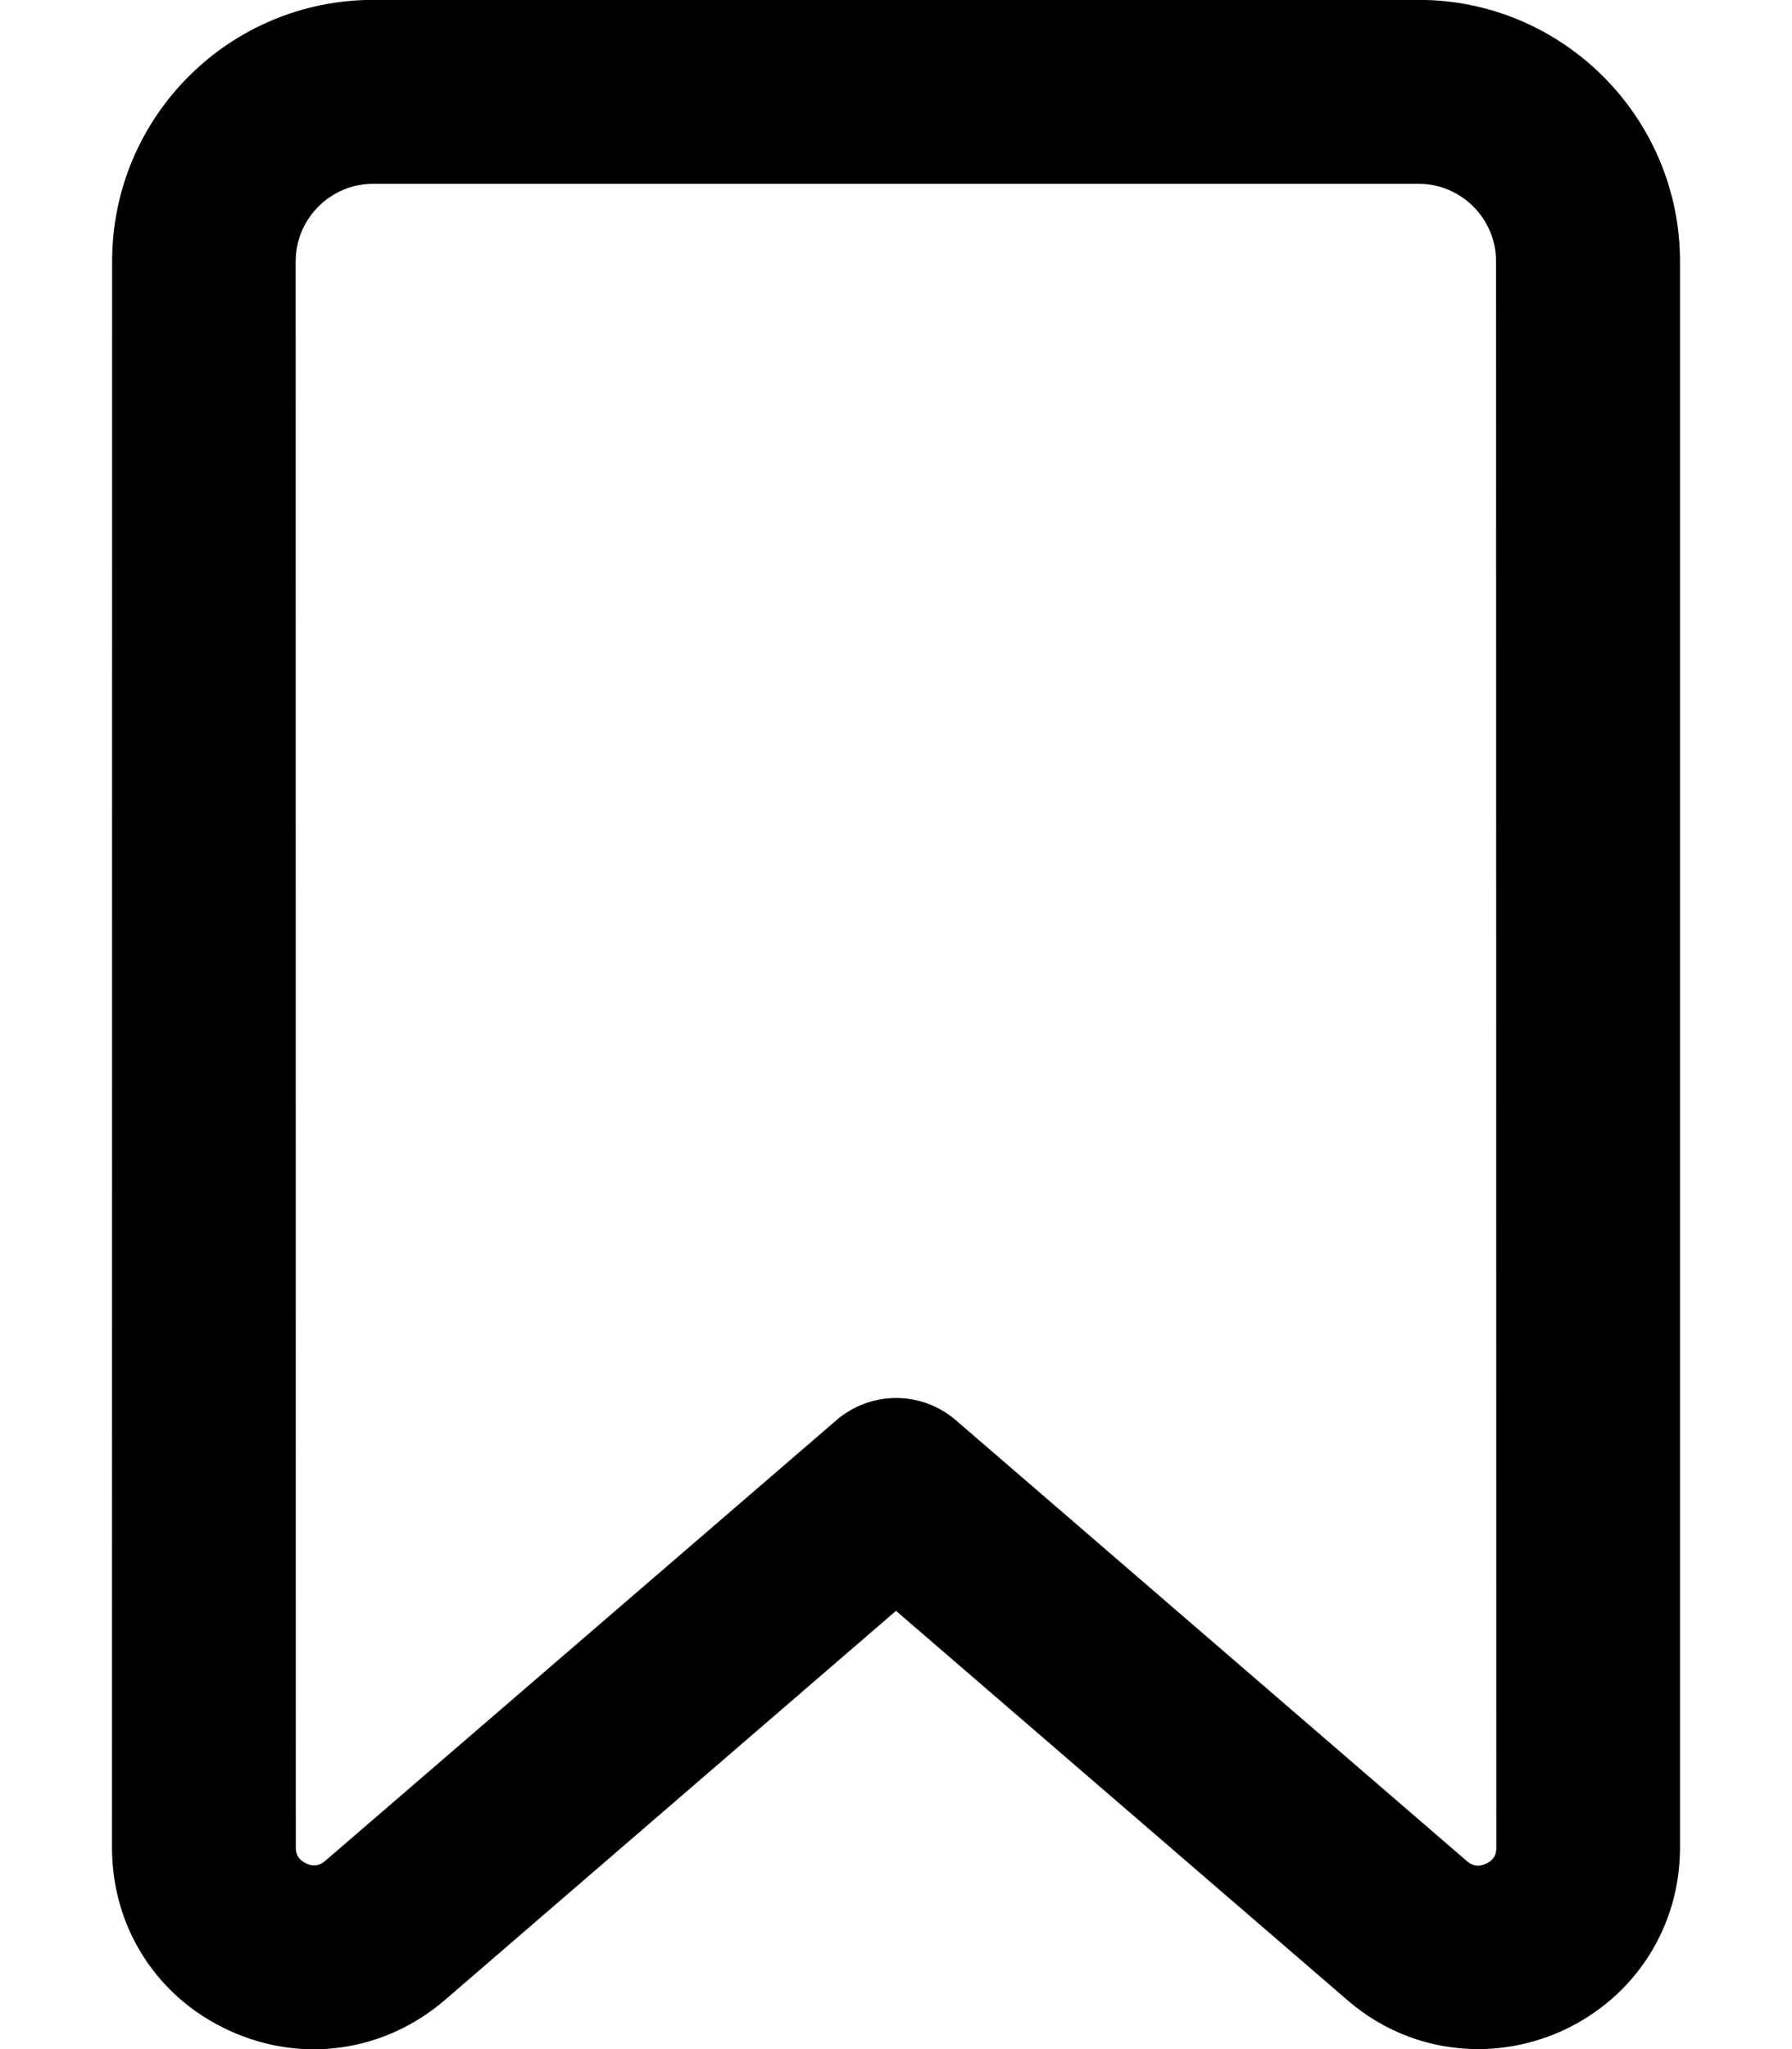 <svg width="14" height="16" viewBox="0 0 14 16" fill="none" xmlns="http://www.w3.org/2000/svg">
<path d="M11.083 0.124H2.917C1.859 0.124 1.001 0.982 1.001 2.04L1 14.427C1 15.002 1.323 15.505 1.844 15.742C2.366 15.982 2.958 15.896 3.393 15.523L7 12.413L10.607 15.522C10.876 15.756 11.208 15.875 11.548 15.875C11.753 15.875 11.96 15.831 12.156 15.742C12.677 15.502 13 14.998 13 14.427V2.041C13 0.986 12.14 0.124 11.083 0.124ZM11.815 14.427C11.815 14.575 11.72 14.64 11.661 14.666C11.605 14.693 11.493 14.723 11.38 14.628L7.387 11.185C7.165 10.993 6.837 10.993 6.615 11.185L2.621 14.626C2.509 14.721 2.395 14.691 2.34 14.664C2.283 14.637 2.186 14.573 2.186 14.425L2.185 2.041C2.185 1.638 2.513 1.31 2.916 1.31H11.082C11.485 1.31 11.813 1.638 11.813 2.041L11.815 14.427Z" fill="black" stroke="black" stroke-width="0.25"/>
</svg>
